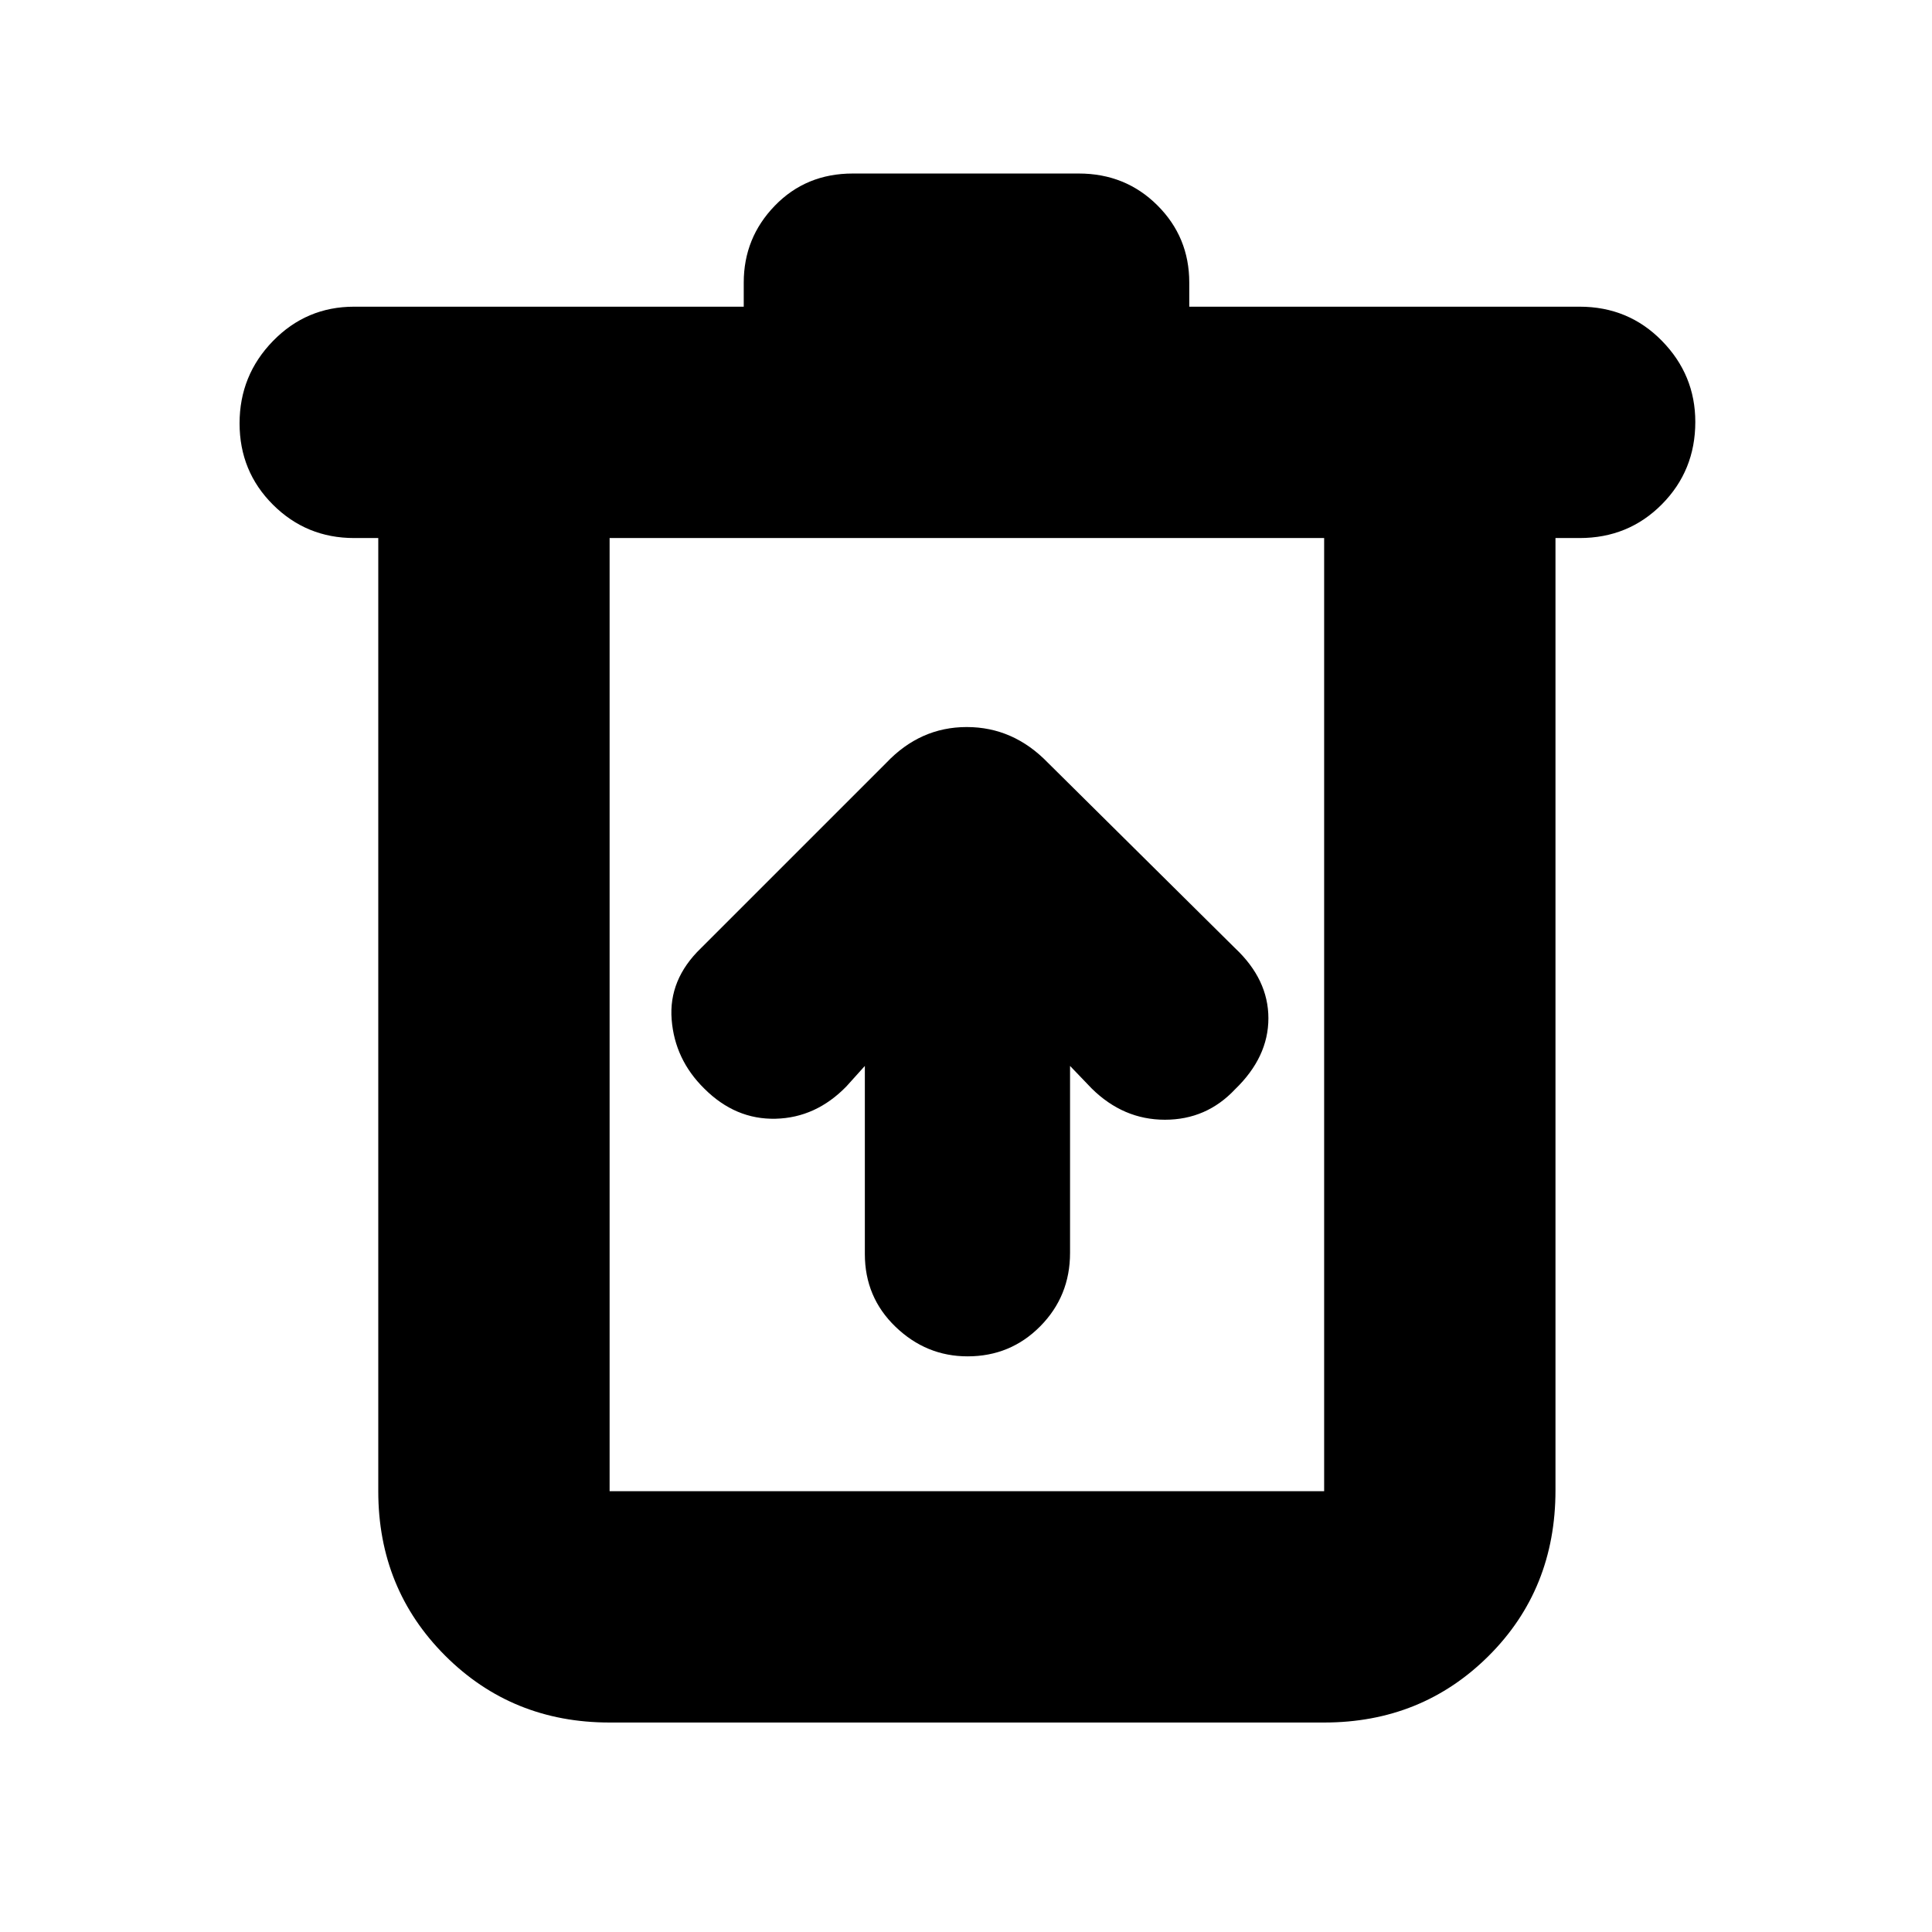 <svg xmlns="http://www.w3.org/2000/svg" height="20" viewBox="0 -960 960 960" width="20"><path d="M302.91-104.09q-48.48 0-81.72-33.23-33.23-33.24-33.23-81.72v-473.61h-12q-23.7 0-40.31-16.55-16.61-16.55-16.61-40.44 0-23.88 16.61-40.93 16.61-17.04 40.31-17.04h193.6v-12q0-22.26 15.48-38.21 15.48-15.96 38.7-15.96H536q23.22 0 39.08 15.79t15.86 38.38v12h193.95q24.28 0 40.89 16.95 16.61 16.94 16.61 40.32 0 24.17-16.61 40.93-16.61 16.76-40.87 16.76h-12v473.17q0 49.22-33.23 82.31-33.24 33.08-81.72 33.08H302.91Zm355.05-588.56H302.91v473.61h355.05v-473.61Zm-355.05 0v473.61-473.61Zm126.83 262.3v93.47q0 21.49 15.25 36.16 15.25 14.68 35.8 14.68 21.34 0 36.12-14.96 14.79-14.96 14.79-36.45v-92.9l10.73 11.18q15.74 15.56 36.41 15.56 20.66 0 34.86-15.13 16.56-16 16.56-35.28t-16.56-34.85l-93.05-92.18q-17.15-17.69-40.28-17.69-23.13 0-40.02 17.83l-92.05 92.04q-16.13 15.57-14.56 35.46 1.56 19.9 16.2 34.31 15.49 15.49 35.49 14.99t35.14-16.06l9.17-10.18Z"/></svg>